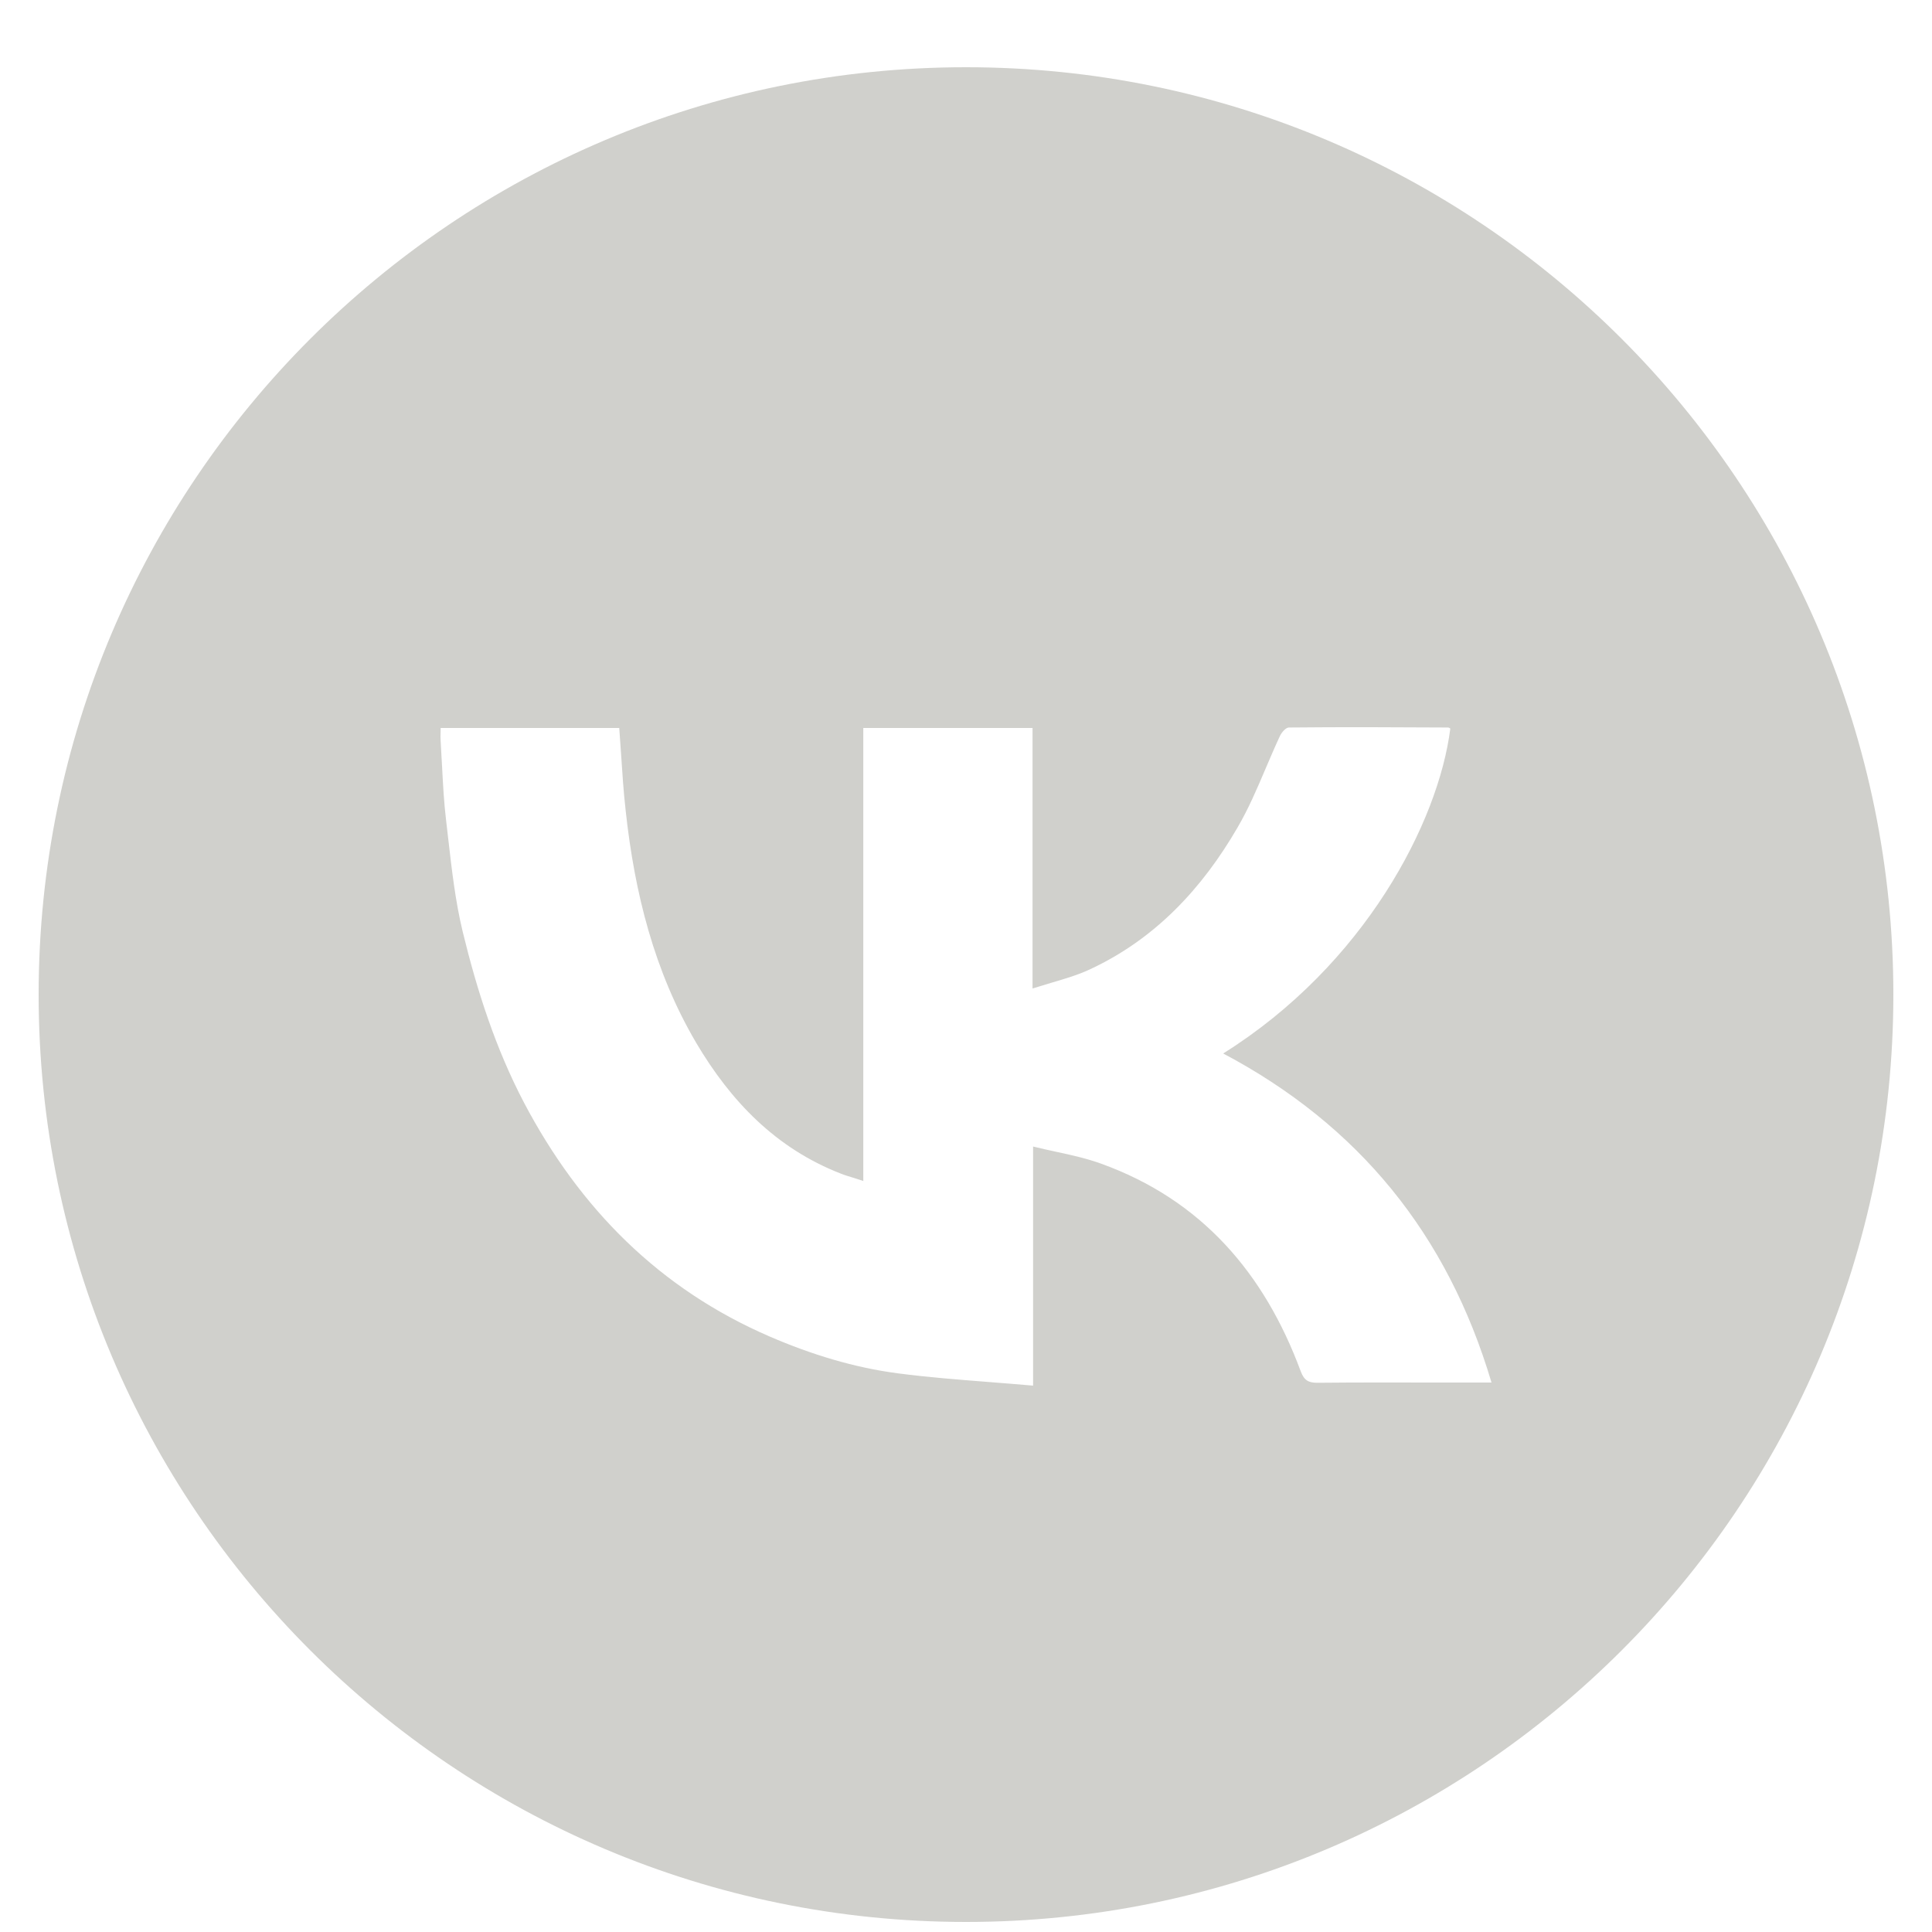 <svg width="25" height="25" viewBox="0 0 25 25" fill="none" xmlns="http://www.w3.org/2000/svg">
<path fill-rule="evenodd" clip-rule="evenodd" d="M12.5 24.87C19.127 24.87 24.5 19.497 24.5 12.87C24.5 6.243 19.127 0.87 12.5 0.87C5.873 0.87 0.5 6.243 0.5 12.87C0.5 19.497 5.873 24.87 12.5 24.87ZM12.793 17.883C12.982 17.898 13.173 17.913 13.368 17.93V14.836C13.47 14.861 13.57 14.883 13.667 14.904C13.871 14.948 14.065 14.991 14.252 15.059C15.548 15.528 16.361 16.476 16.83 17.741C16.874 17.86 16.928 17.893 17.046 17.893C17.56 17.888 18.076 17.889 18.59 17.89C18.762 17.89 18.933 17.89 19.104 17.89H19.3C18.73 15.97 17.579 14.559 15.828 13.632C17.66 12.484 18.615 10.635 18.767 9.427C18.757 9.42 18.747 9.414 18.736 9.414C18.052 9.41 17.363 9.407 16.678 9.414C16.638 9.414 16.584 9.478 16.563 9.522C16.498 9.661 16.438 9.803 16.377 9.945C16.266 10.206 16.155 10.467 16.013 10.709C15.555 11.499 14.944 12.154 14.1 12.545C13.948 12.616 13.785 12.664 13.611 12.715C13.53 12.739 13.447 12.764 13.361 12.791V9.42H11.171V15.282C11.127 15.267 11.087 15.254 11.048 15.242C10.989 15.224 10.934 15.208 10.881 15.187C10.041 14.86 9.457 14.252 9.008 13.493C8.465 12.569 8.212 11.553 8.097 10.497C8.068 10.245 8.052 9.991 8.035 9.734C8.028 9.63 8.021 9.526 8.013 9.42H5.702C5.702 9.443 5.701 9.464 5.701 9.484C5.7 9.522 5.699 9.557 5.702 9.592C5.709 9.706 5.715 9.819 5.721 9.932C5.733 10.159 5.745 10.386 5.772 10.611C5.782 10.689 5.79 10.767 5.799 10.845C5.846 11.254 5.892 11.662 5.988 12.059C6.174 12.822 6.413 13.567 6.781 14.269C7.503 15.639 8.533 16.679 9.963 17.296C10.496 17.526 11.053 17.698 11.627 17.772C12.011 17.822 12.397 17.852 12.793 17.883Z" fill="#D0D0CC"/>
</svg>
